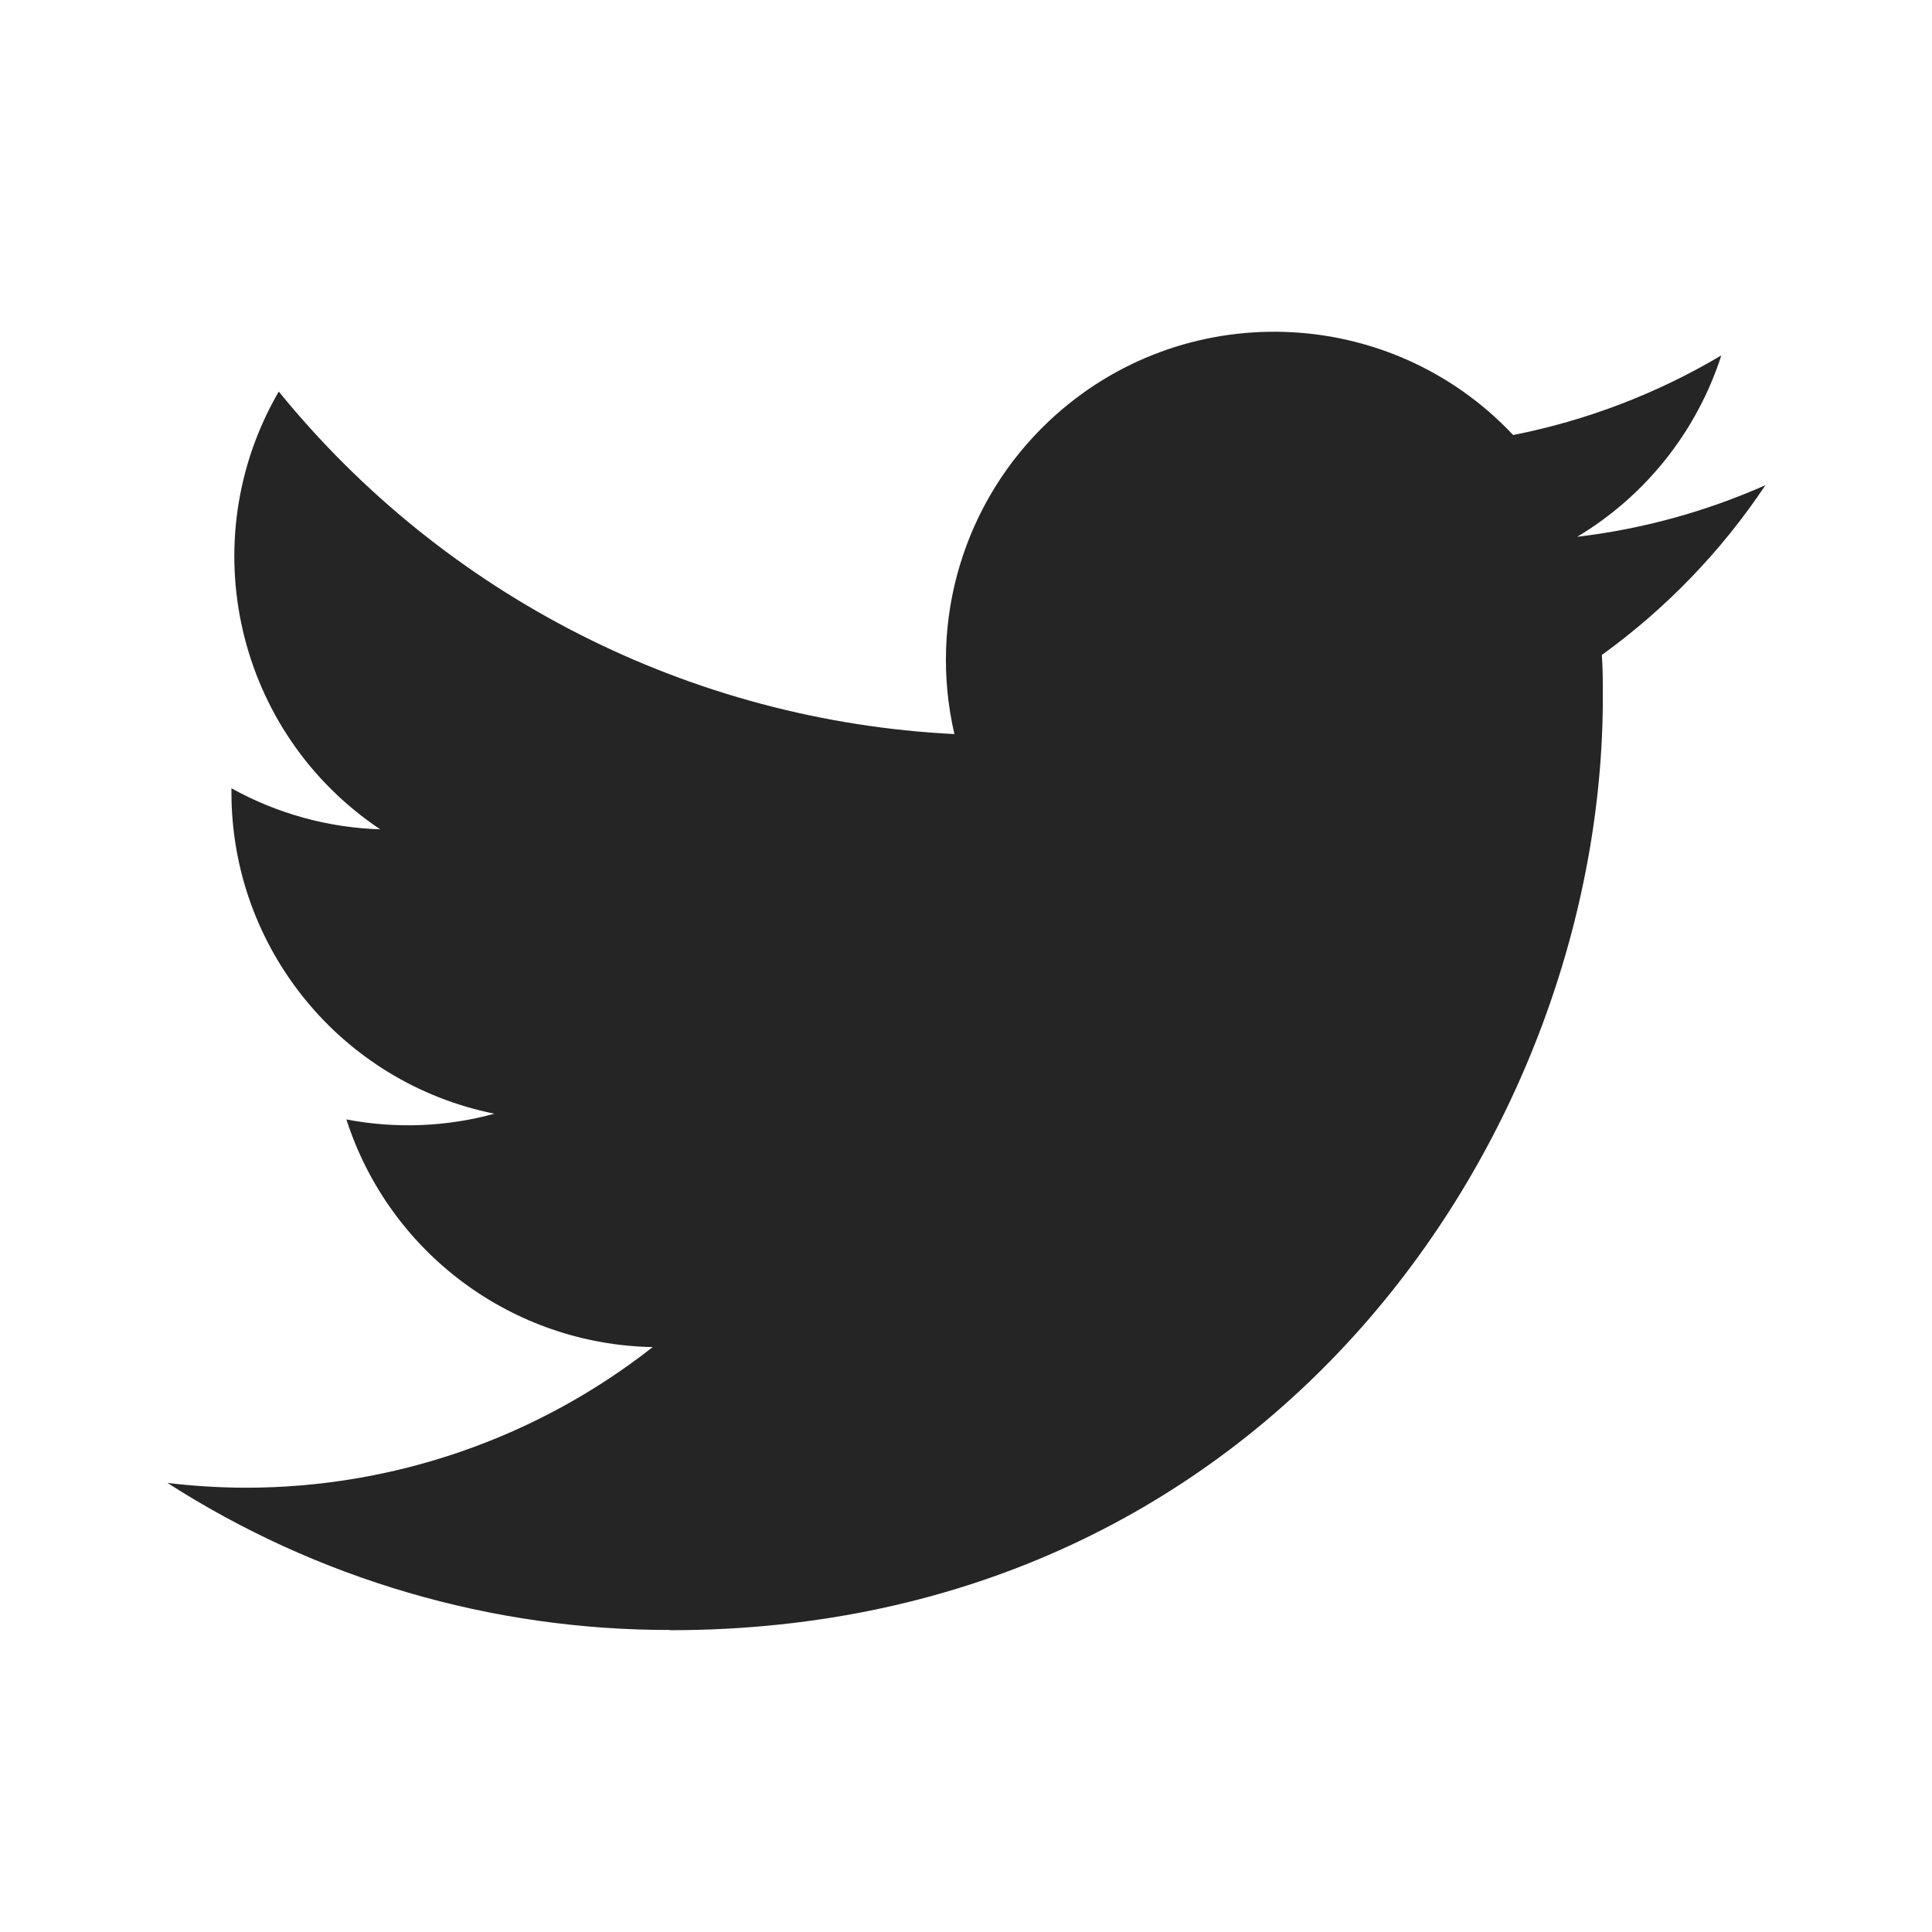 <svg width="24" height="24" viewBox="0 0 24 24" fill="none" xmlns="http://www.w3.org/2000/svg">
<path d="M19.899 8.136C19.911 8.311 19.911 8.486 19.911 8.663C19.911 14.044 15.814 20.251 8.323 20.251V20.248C6.11 20.251 3.943 19.617 2.081 18.422C2.402 18.46 2.726 18.48 3.05 18.481C4.884 18.482 6.665 17.867 8.108 16.734C6.365 16.701 4.837 15.565 4.303 13.906C4.914 14.023 5.543 13.999 6.142 13.835C4.242 13.452 2.875 11.782 2.875 9.844C2.875 9.826 2.875 9.809 2.875 9.792C3.441 10.107 4.075 10.282 4.723 10.302C2.934 9.106 2.382 6.725 3.463 4.864C5.531 7.408 8.581 8.955 11.856 9.119C11.528 7.704 11.976 6.222 13.035 5.227C14.675 3.686 17.255 3.765 18.797 5.404C19.709 5.224 20.583 4.89 21.383 4.415C21.079 5.358 20.443 6.159 19.593 6.668C20.4 6.573 21.189 6.356 21.931 6.027C21.385 6.846 20.696 7.56 19.899 8.136Z" fill="#252526"/>
</svg>
